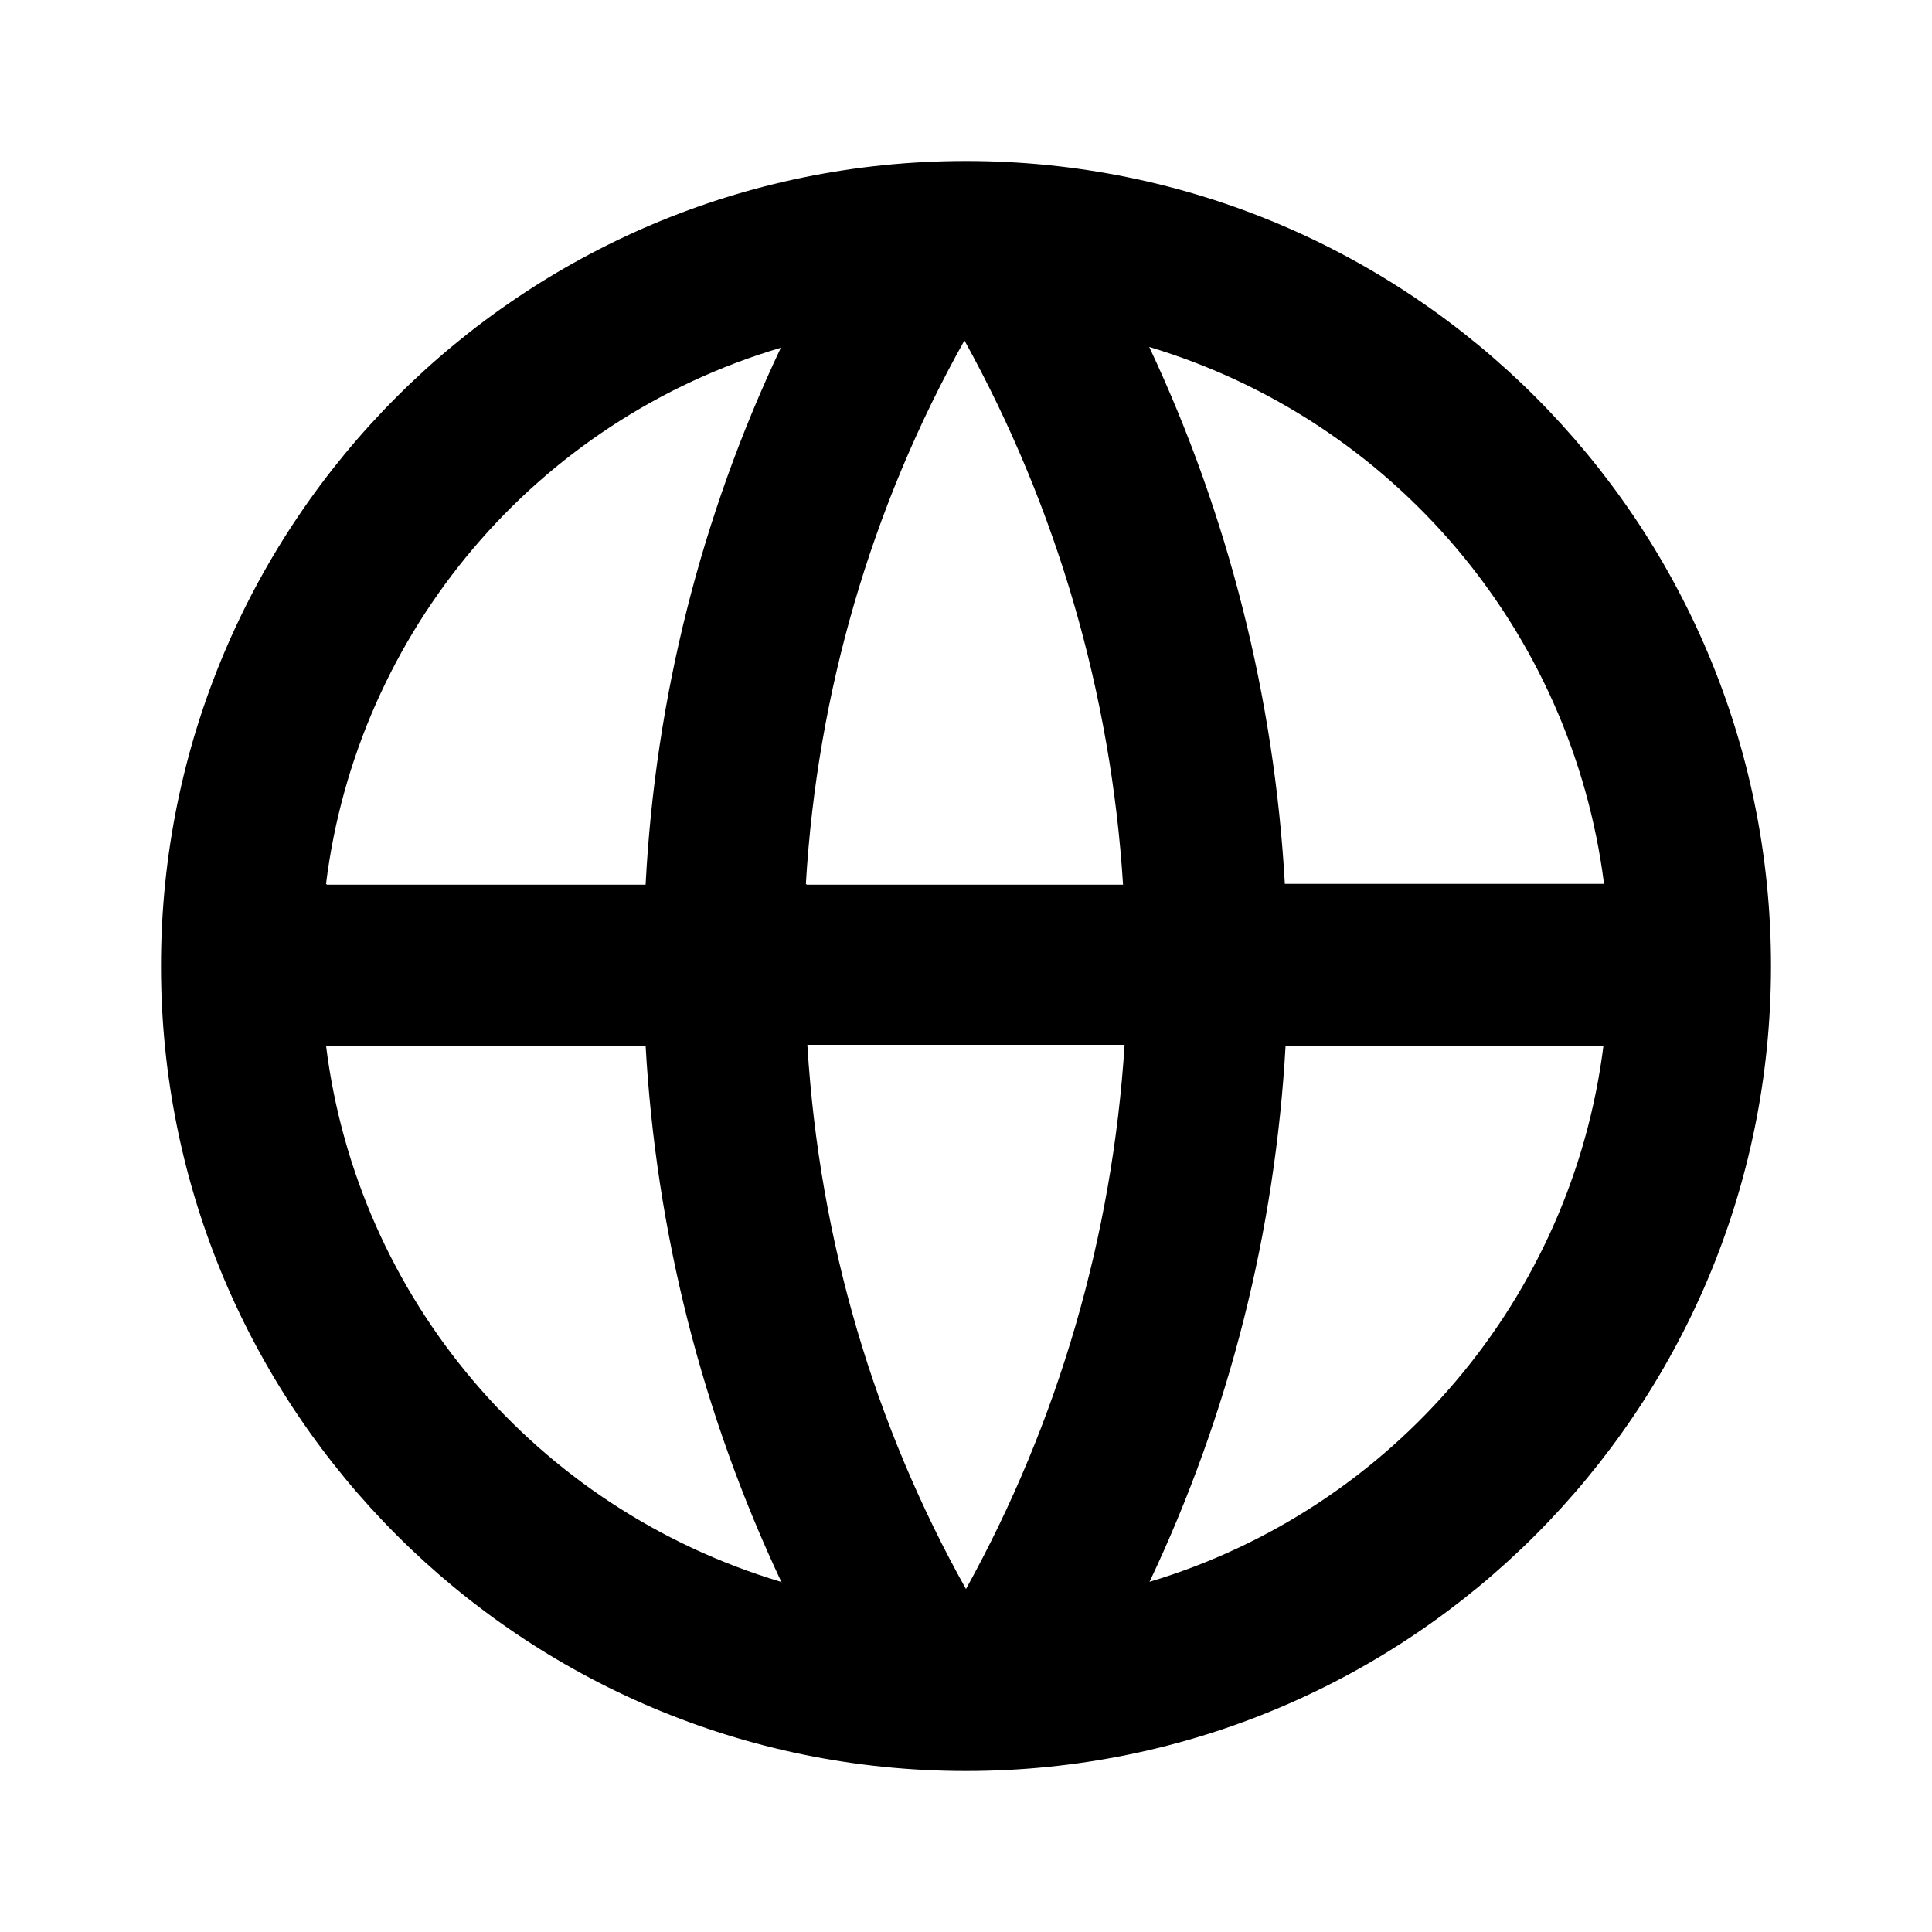 <svg viewBox="0 0 24 24" xmlns="http://www.w3.org/2000/svg"><path fill="none" d="M0 0h24v24H0Z"/><path d="M12 22C6.477 22 2 17.523 2 12 2 6.477 6.477 2 12 2c5.523 0 10 4.477 10 10s-4.477 10-10 10Zm-2.29-2.34v-.001c-.99-2.1-1.56-4.36-1.69-6.67H4.05v0c.39 3.14 2.61 5.75 5.648 6.66Zm.32-6.67c.15 2.439.84 4.73 1.97 6.75v-.001c1.15-2.08 1.82-4.39 1.97-6.76h-3.94Zm9.908 0H15.97v0c-.13 2.31-.7 4.57-1.69 6.66v0c3.03-.91 5.25-3.53 5.64-6.67Zm-15.876-2H8.02l0 0c.12-2.32.69-4.58 1.68-6.67v0c-3.04.9-5.26 3.52-5.65 6.66Zm5.96 0h3.93 -.001c-.15-2.37-.82-4.68-1.97-6.76v-.001c-1.16 2.07-1.83 4.38-1.97 6.75Zm4.259-6.67v0c.98 2.09 1.55 4.35 1.68 6.66h3.965 0c-.4-3.15-2.62-5.76-5.65-6.67Z"/></svg>